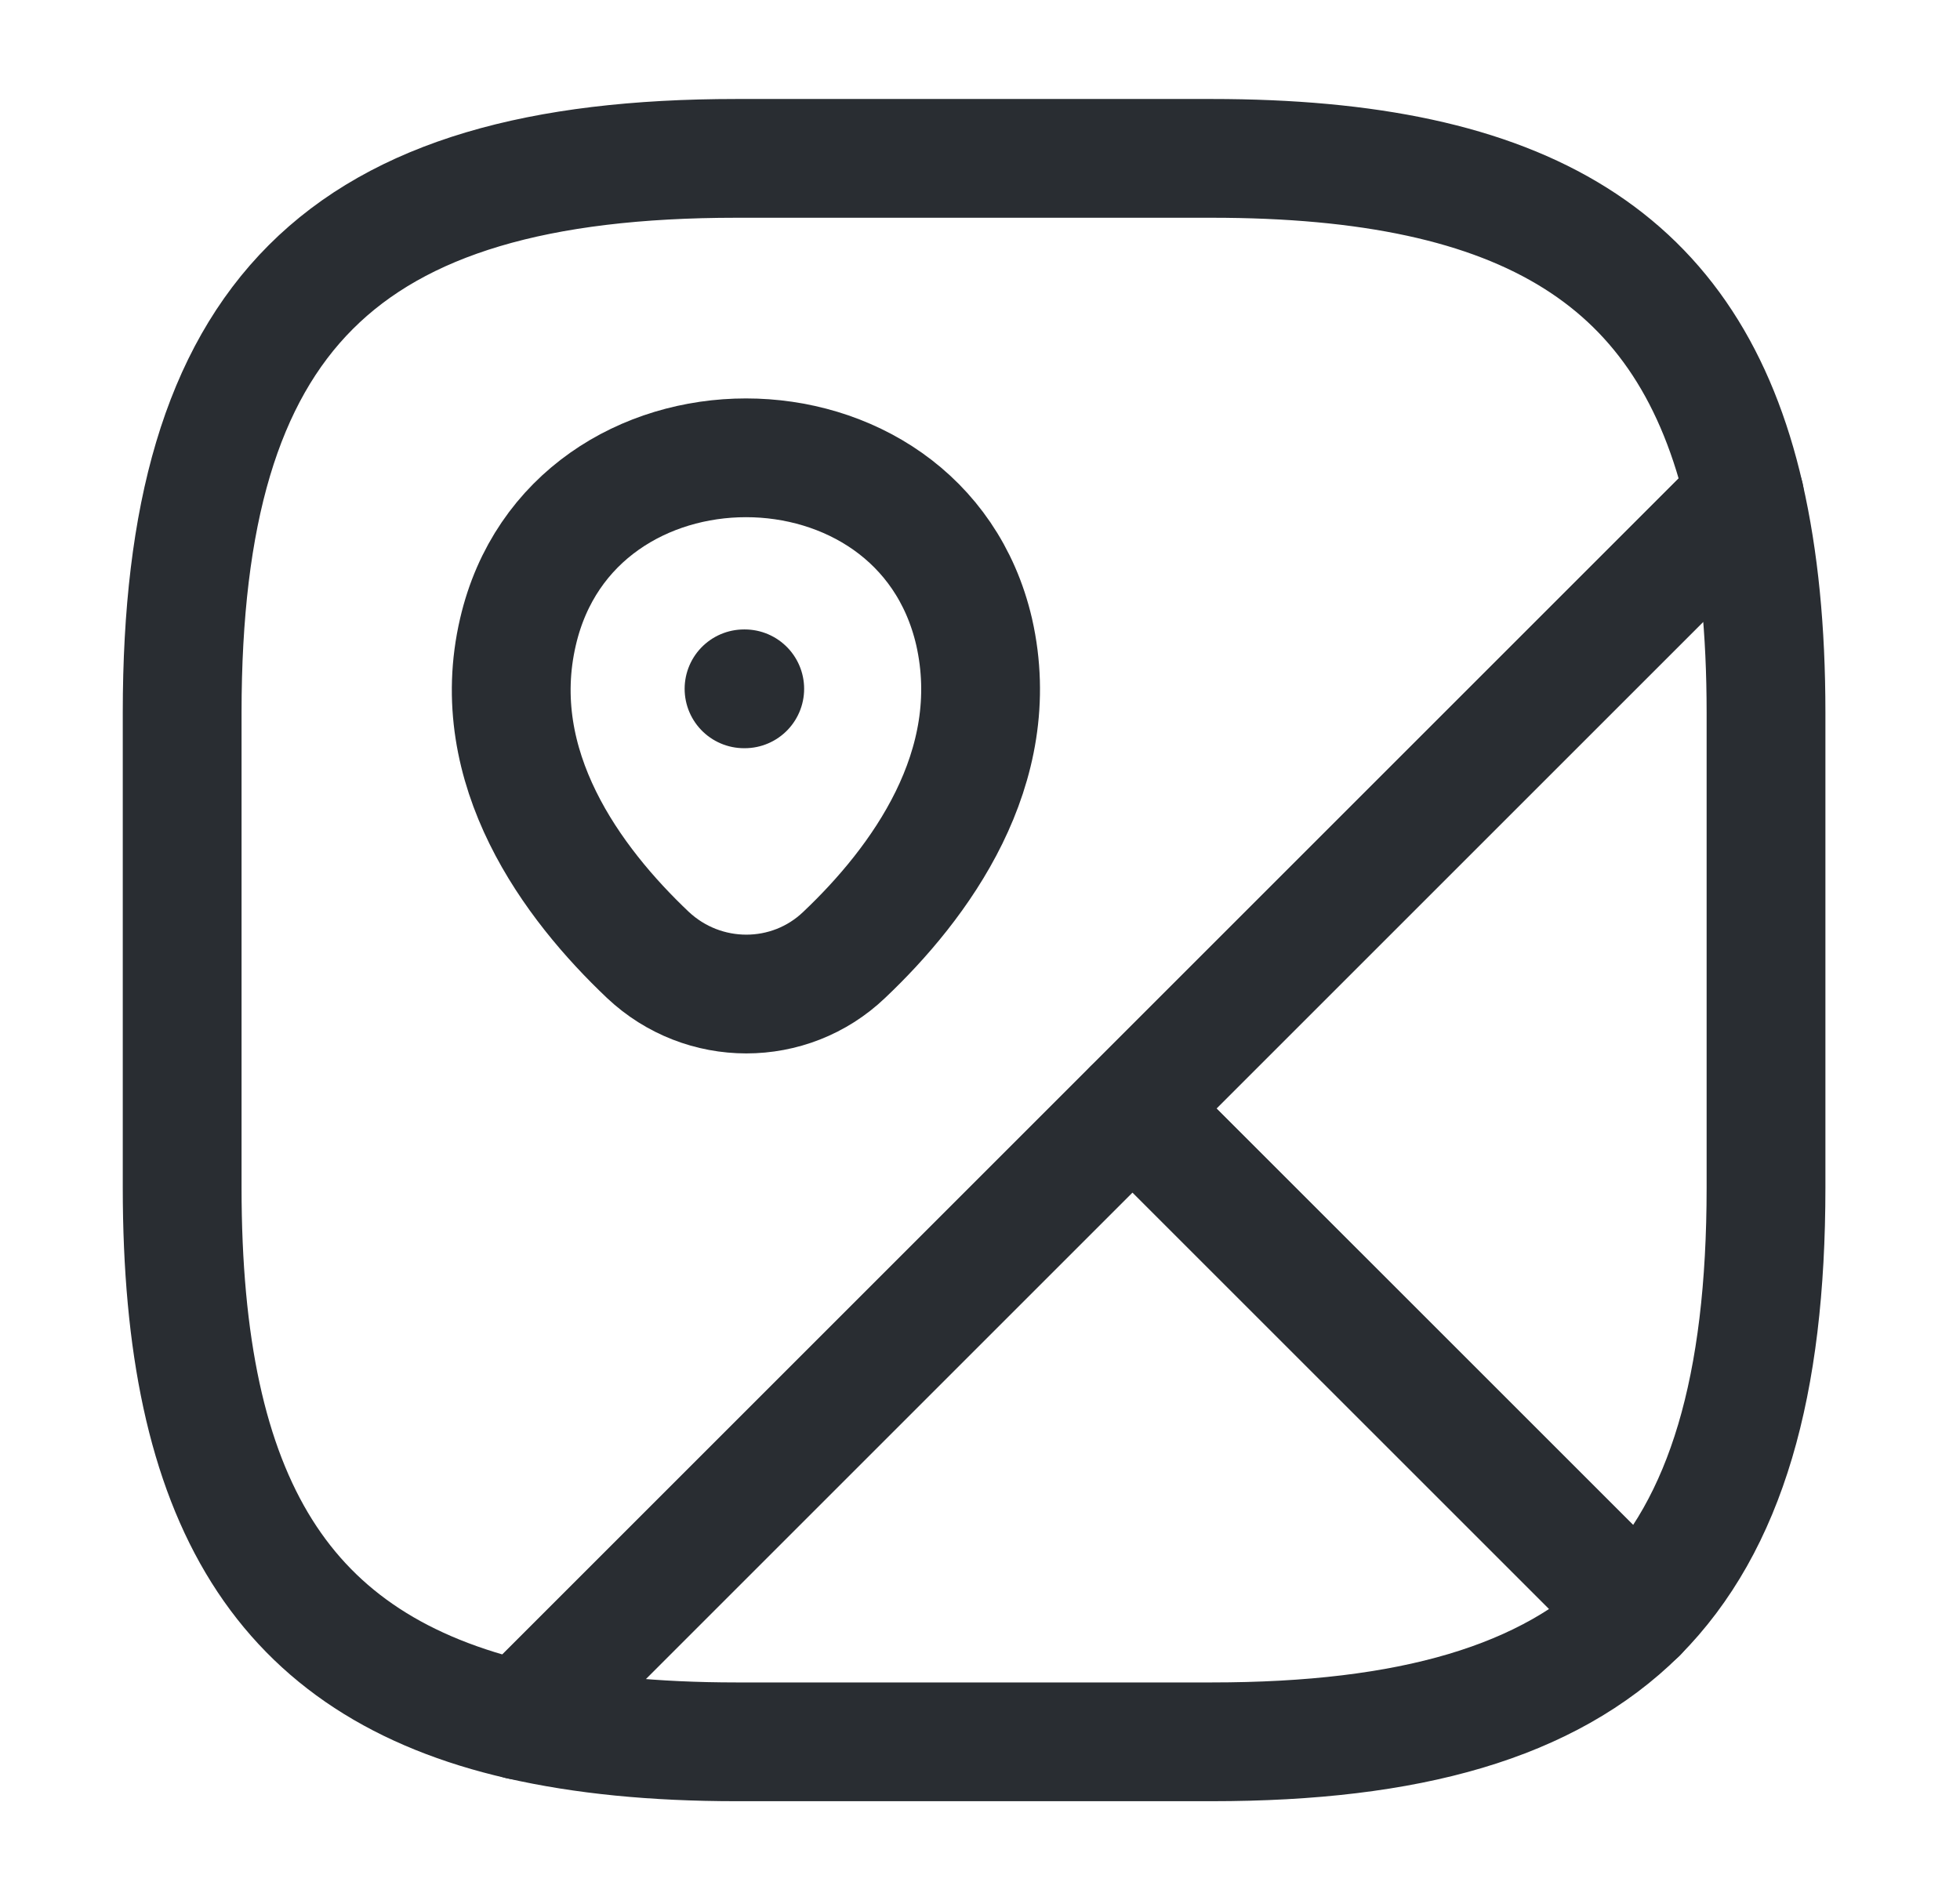 <svg width="33" height="32" viewBox="0 0 33 32" fill="none" xmlns="http://www.w3.org/2000/svg">
<path d="M29.734 12V20C29.734 23.333 29.067 25.667 27.574 27.173L19.067 18.667L29.374 8.36C29.614 9.413 29.734 10.613 29.734 12Z" stroke="#292D32" stroke-width="2" stroke-linecap="round" stroke-linejoin="round"/>
<path d="M29.374 8.36L8.761 28.973C4.747 28.053 3.067 25.28 3.067 20V12C3.067 5.333 5.734 2.667 12.401 2.667H20.401C25.681 2.667 28.454 4.347 29.374 8.36Z" stroke="#292D32" stroke-width="2" stroke-linecap="round" stroke-linejoin="round"/>
<path d="M27.574 27.173C26.067 28.667 23.734 29.333 20.401 29.333H12.401C11.014 29.333 9.814 29.213 8.761 28.973L19.067 18.667L27.574 27.173Z" stroke="#292D32" stroke-width="2" stroke-linecap="round" stroke-linejoin="round"/>
<path d="M8.721 10.64C9.627 6.733 15.494 6.733 16.401 10.64C16.921 12.933 15.481 14.88 14.214 16.08C13.294 16.96 11.841 16.96 10.907 16.08C9.641 14.88 8.187 12.933 8.721 10.64Z" stroke="#292D32" stroke-width="2"/>
<path d="M12.527 11.6H12.539" stroke="#292D32" stroke-width="2" stroke-linecap="round" stroke-linejoin="round"/>
</svg>

